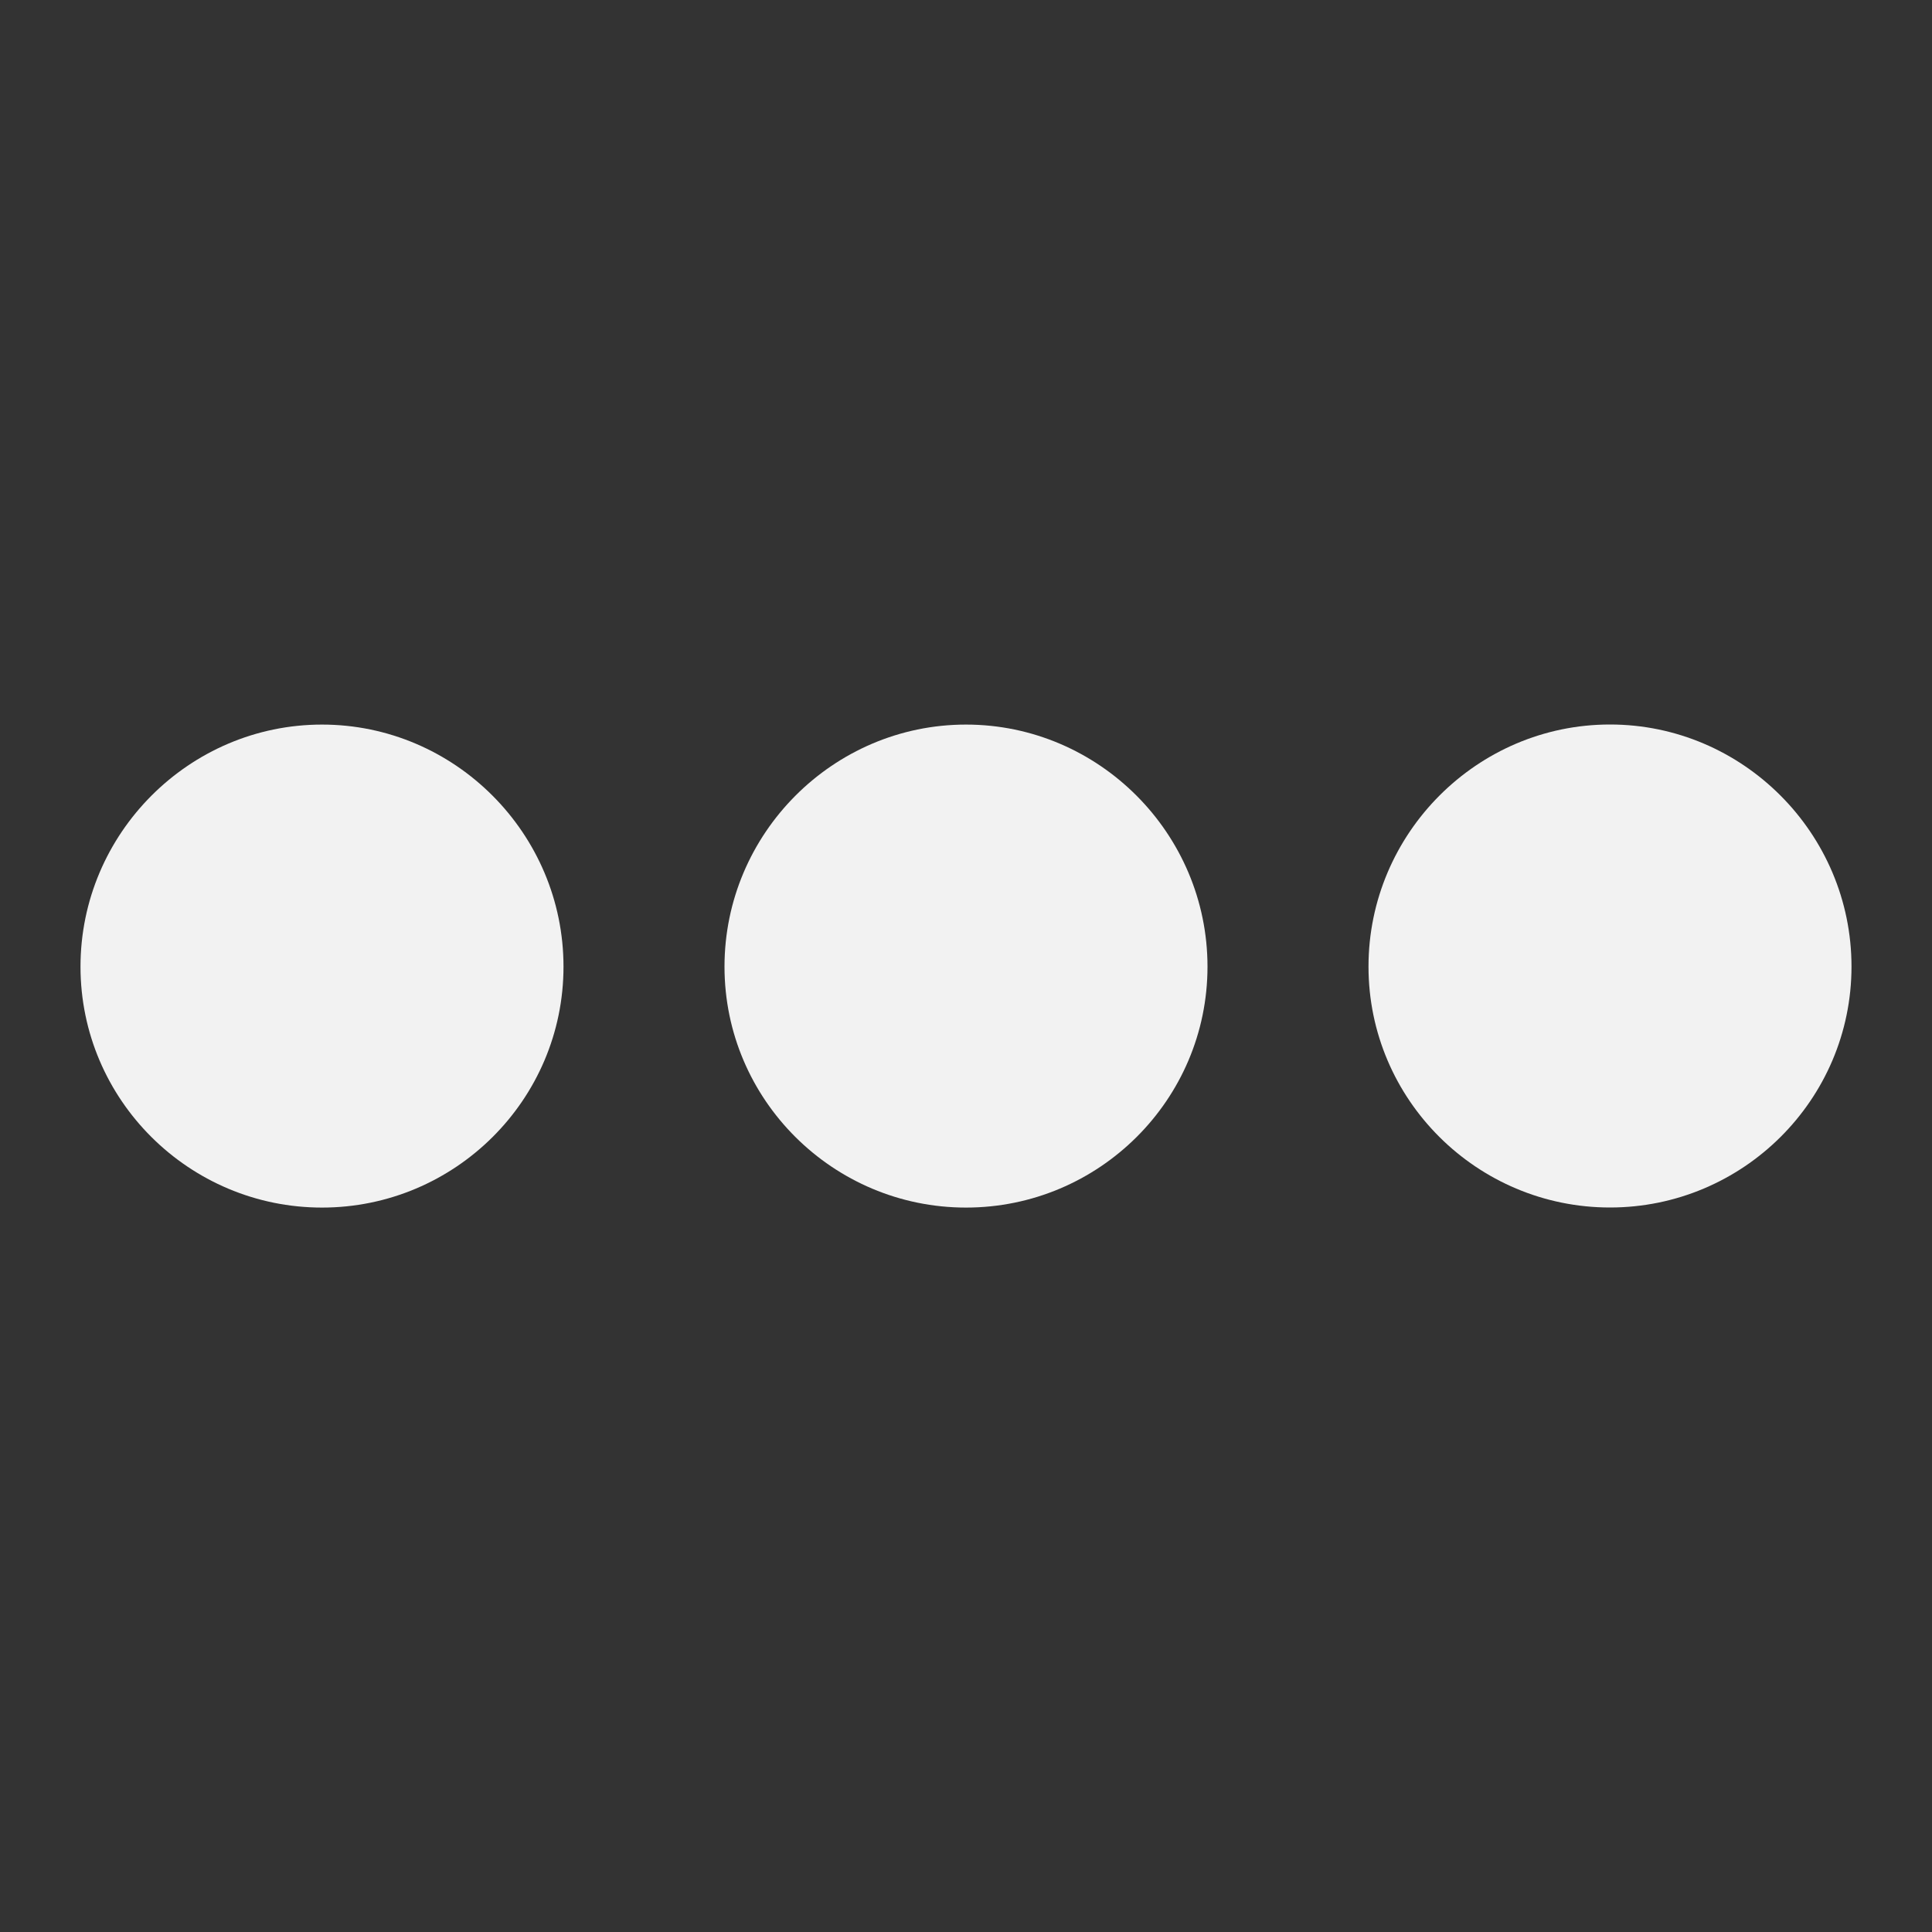 <?xml version="1.0" encoding="UTF-8" standalone="no"?>
<svg
   fill="none"
   height="24"
   viewBox="0 0 24 24"
   width="24"
   version="1.1"
   id="svg3"
   sodipodi:docname="show-more-horizontal.svg"
   inkscape:version="1.3 (0e150ed6c4, 2023-07-21)"
   xmlns:inkscape="http://www.inkscape.org/namespaces/inkscape"
   xmlns:sodipodi="http://sodipodi.sourceforge.net/DTD/sodipodi-0.dtd"
   xmlns="http://www.w3.org/2000/svg"
   xmlns:svg="http://www.w3.org/2000/svg">
  <rect x="0" y="0" width="24" height="24" fill="#333333" stroke="none"/>
  <defs
     id="defs3" />
  <sodipodi:namedview
     id="namedview3"
     pagecolor="#505050"
     bordercolor="#eeeeee"
     borderopacity="1"
     inkscape:showpageshadow="0"
     inkscape:pageopacity="0"
     inkscape:pagecheckerboard="0"
     inkscape:deskcolor="#d1d1d1"
     inkscape:zoom="18.875"
     inkscape:cx="11.97351"
     inkscape:cy="12"
     inkscape:window-width="1366"
     inkscape:window-height="694"
     inkscape:window-x="0"
     inkscape:window-y="0"
     inkscape:window-maximized="1"
     inkscape:current-layer="svg3" />
  <g
     fill="#000"
     id="g3"
     style="fill:#f2f2f2">
    <path
       d="m1 12.008c0 1.654 1.35 2.993 3 2.993s3-1.338 3-2.993c0-1.654-1.35-3.007-3-3.007s-3 1.353-3 3.007z"
       id="path1"
       style="fill:#f2f2f2" />
    <path
       d="m9 12.008c0 1.654 1.35 2.993 3 2.993s3-1.338 3-2.993c0-1.654-1.35-3.007-3-3.007s-3 1.353-3 3.007z"
       id="path2"
       style="fill:#f2f2f2" />
    <path
       d="m20 15c-1.65 0-3-1.338-3-2.993 0-1.654 1.35-3.007 3-3.007s3 1.353 3 3.007c0 1.654-1.35 2.993-3 2.993z"
       id="path3"
       style="fill:#f2f2f2" />
  </g>
</svg>
